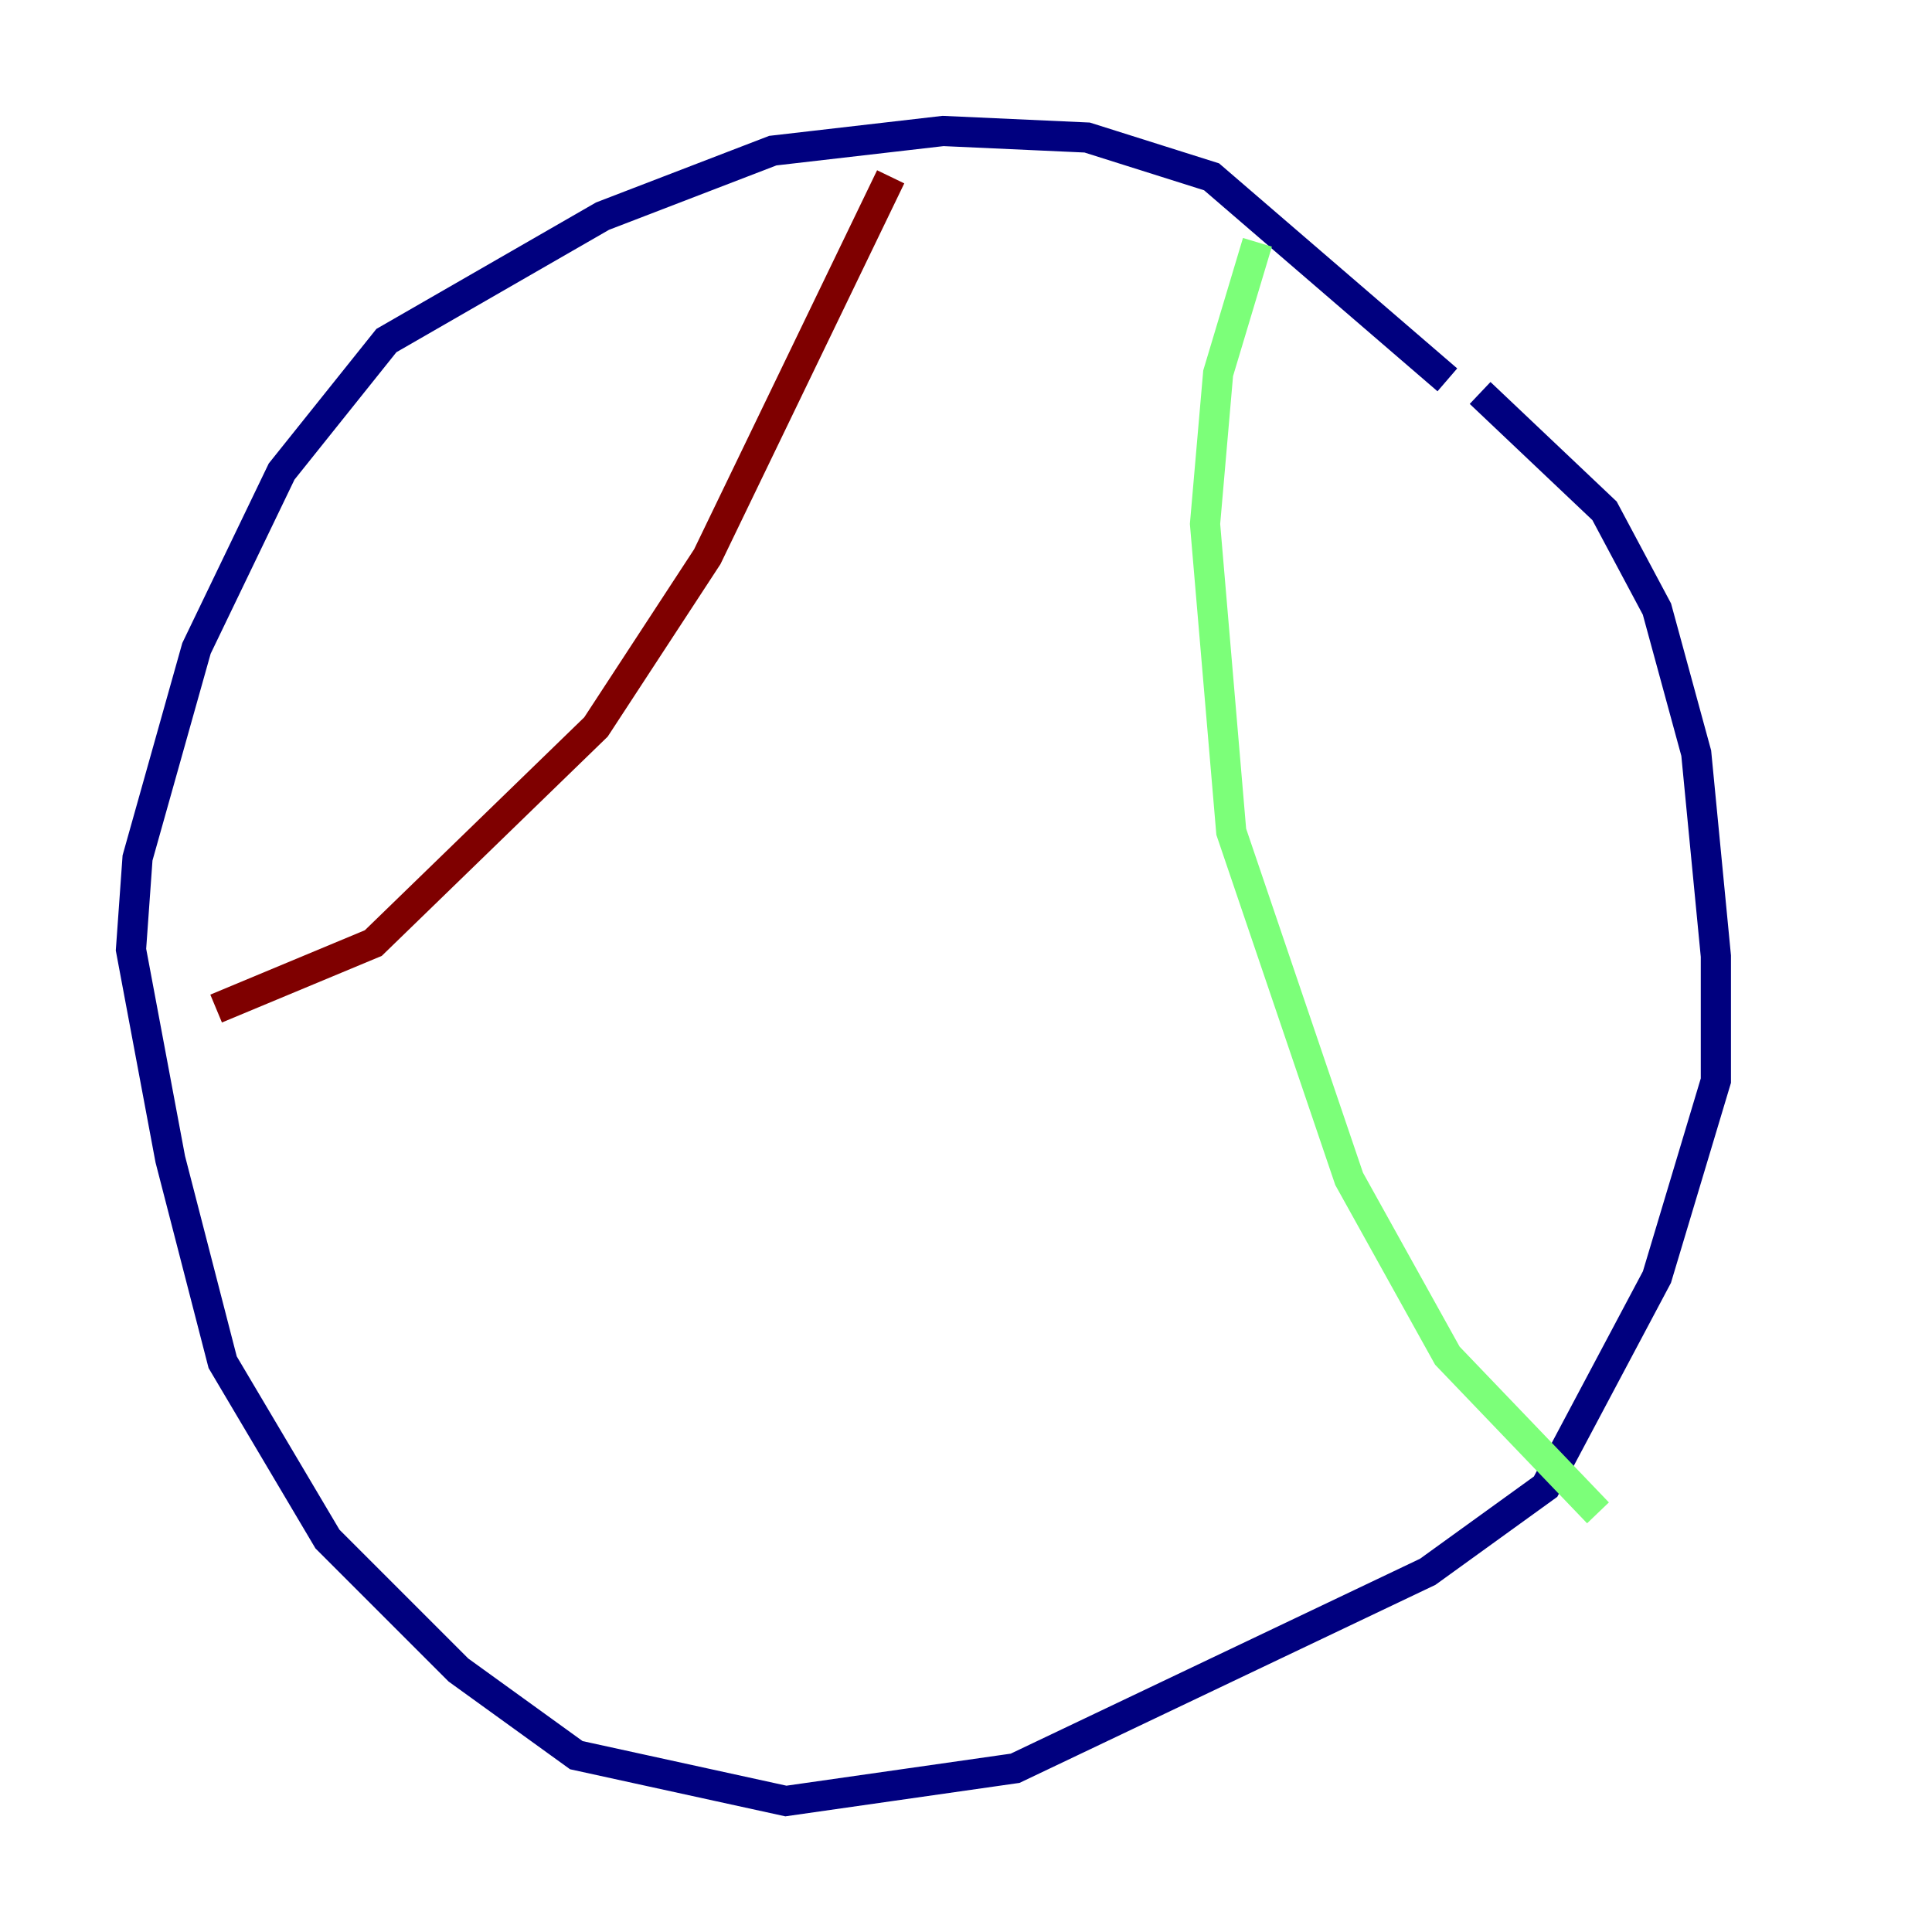 <?xml version="1.0" encoding="utf-8" ?>
<svg baseProfile="tiny" height="128" version="1.2" viewBox="0,0,128,128" width="128" xmlns="http://www.w3.org/2000/svg" xmlns:ev="http://www.w3.org/2001/xml-events" xmlns:xlink="http://www.w3.org/1999/xlink"><defs /><polyline fill="none" points="95.891,25.166 80.271,11.715 72.027,9.112 62.481,8.678 51.2,9.98 39.919,14.319 25.6,22.563 18.658,31.241 13.017,42.956 9.112,56.841 8.678,62.915 11.281,76.8 14.752,90.251 21.695,101.966 30.373,110.644 38.183,116.285 52.068,119.322 67.254,117.153 94.59,104.136 102.4,98.495 109.776,84.61 113.681,71.593 113.681,63.349 112.38,49.898 109.776,40.352 106.305,33.844 98.061,26.034" stroke="#00007f" stroke-width="2" /><polyline fill="none" points="83.308,16.054 80.705,24.732 79.837,34.712 81.573,55.105 89.383,78.102 95.891,89.817 105.871,100.231" stroke="#7cff79" stroke-width="2" /><polyline fill="none" points="59.01,11.715 46.861,36.881 39.485,48.163 24.732,62.481 14.319,66.82" stroke="#7f0000" stroke-width="2" /></svg>